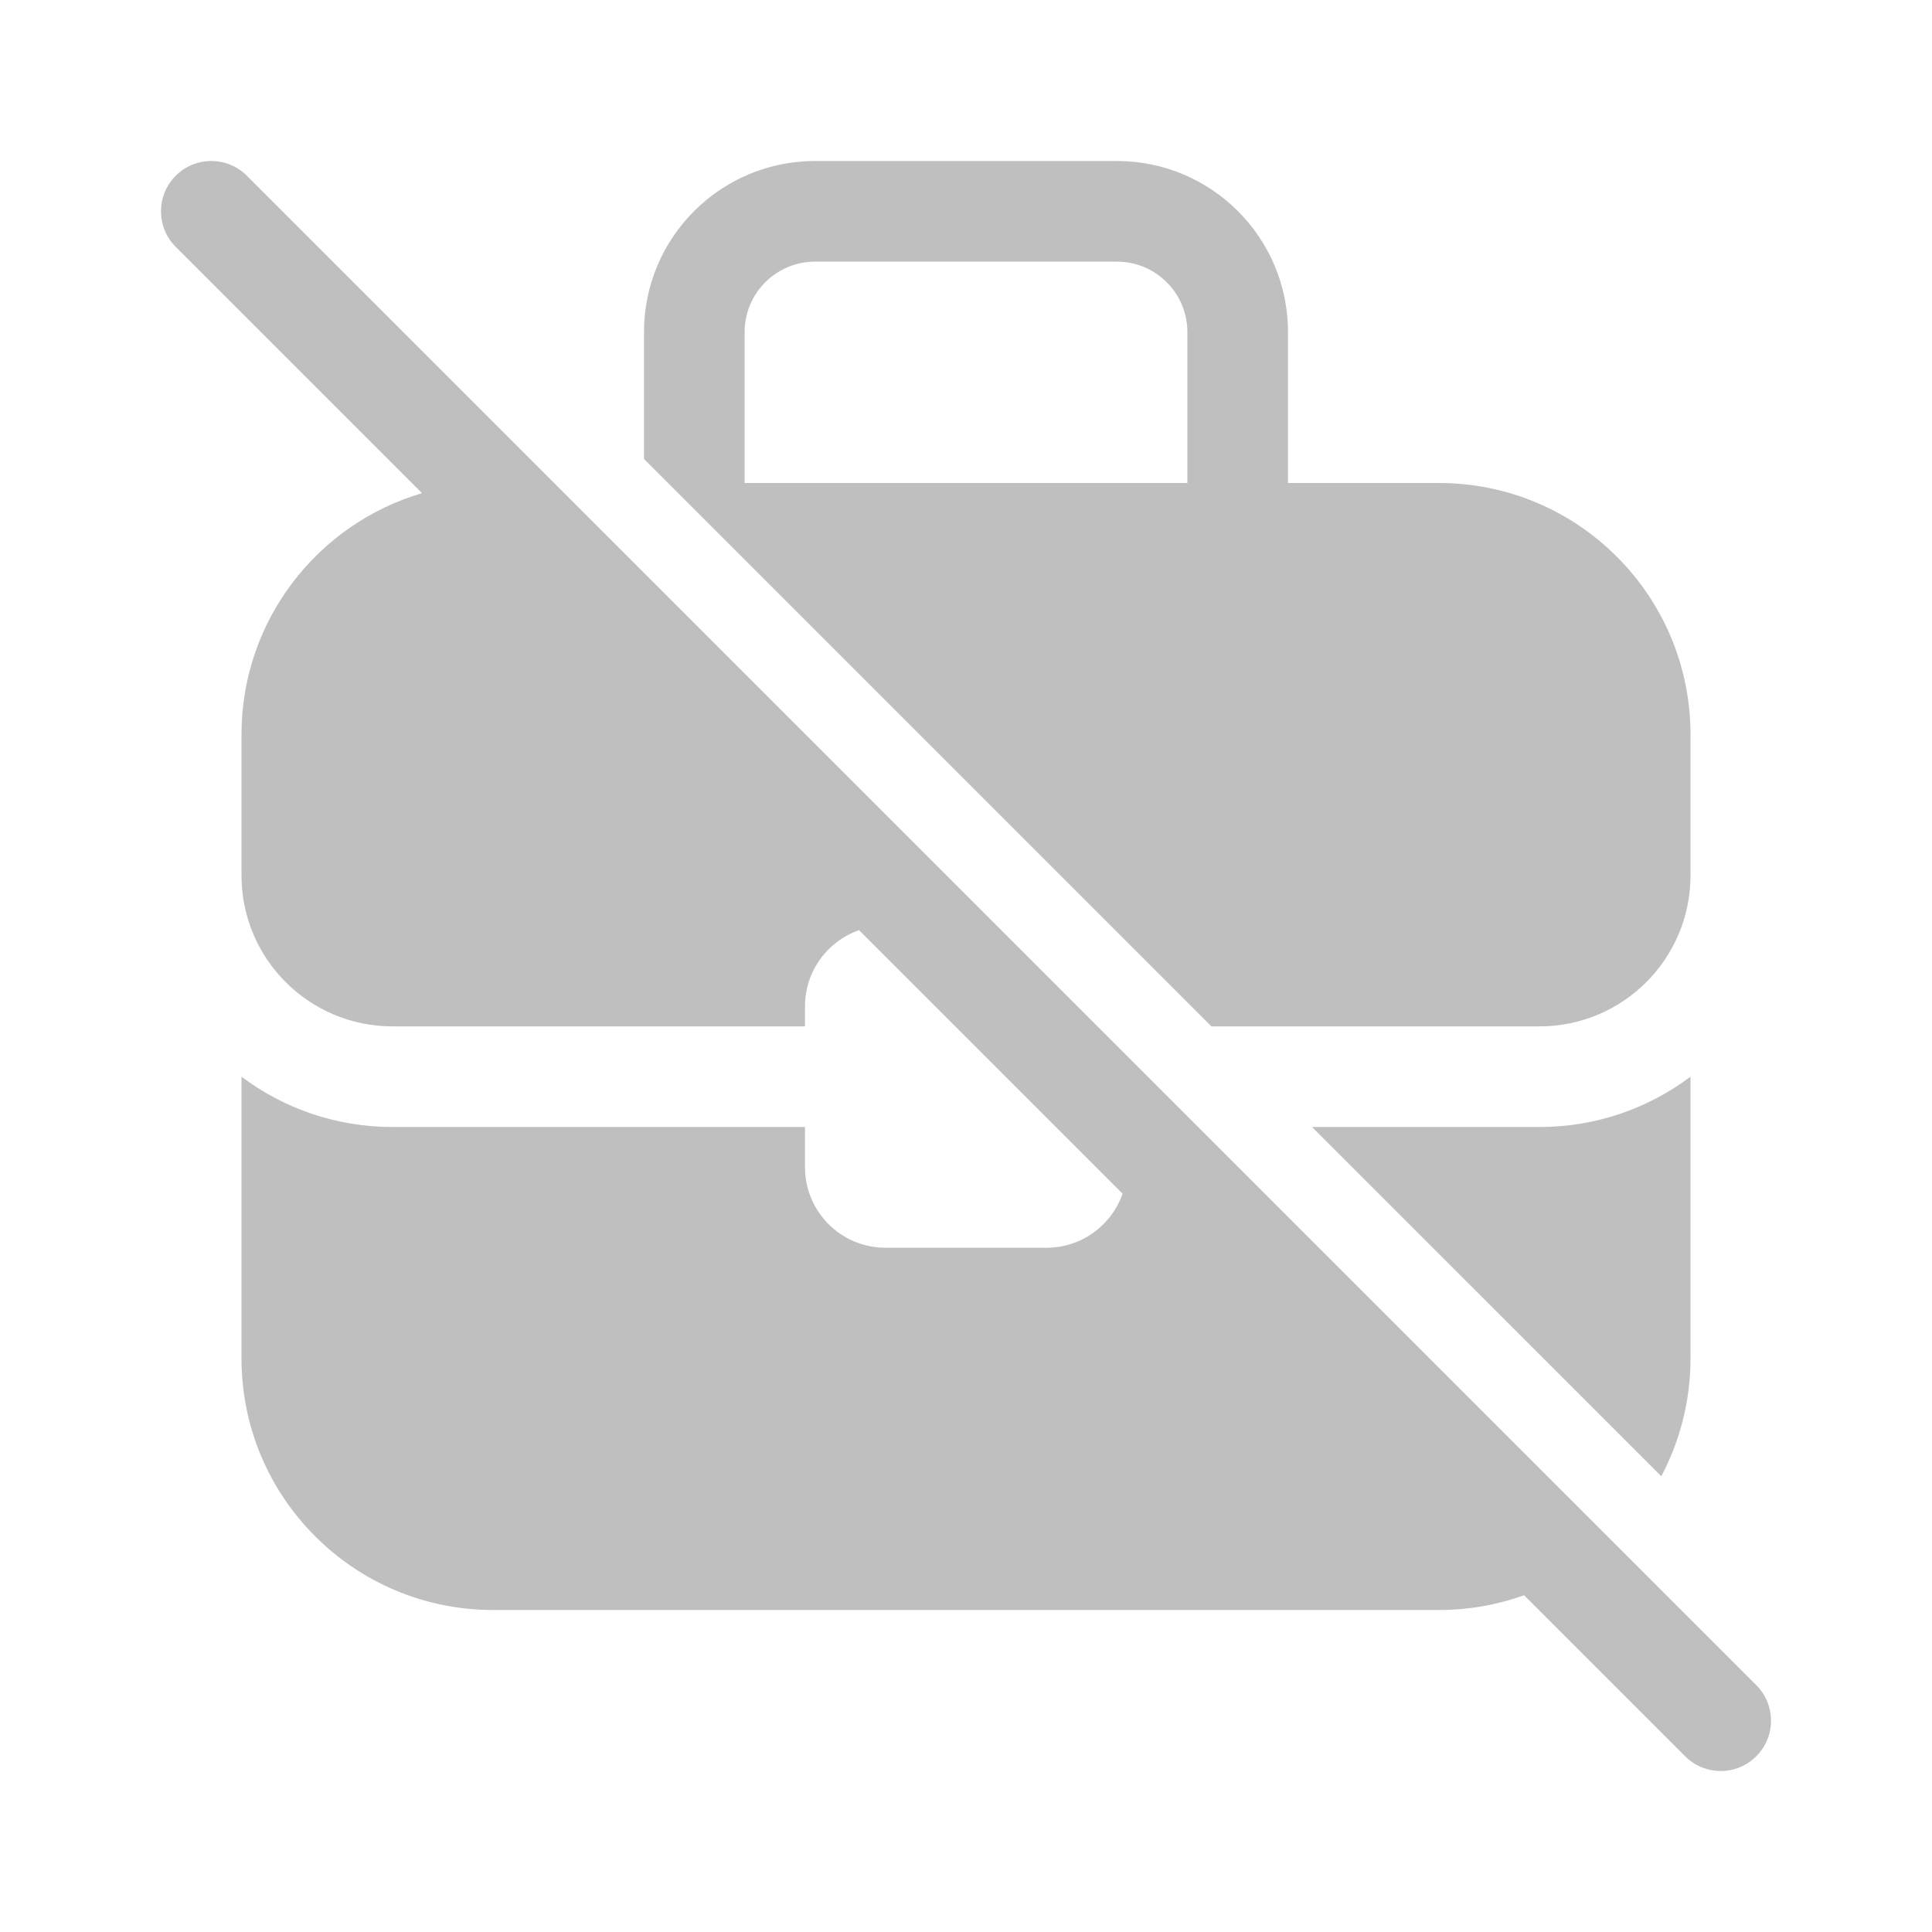 <svg width="512" height="512" viewBox="0 0 48 48" fill="none" xmlns="http://www.w3.org/2000/svg"><path d="M42 33.75C42 34.808 41.737 35.804 41.274 36.677L32.596 28H38.25C39.657 28 40.955 27.535 42 26.75V33.75ZM38.25 25.5H30.096L16 11.404V8.25C16 5.903 17.903 4 20.25 4H27.75C30.097 4 32 5.903 32 8.25V12H35.75C39.202 12 42 14.798 42 18.25V21.75C42 23.821 40.321 25.5 38.25 25.5ZM10.485 12.253L4.366 6.134C3.878 5.646 3.878 4.854 4.366 4.366C4.854 3.878 5.646 3.878 6.134 4.366L43.634 41.866C44.122 42.354 44.122 43.146 43.634 43.634C43.146 44.122 42.354 44.122 41.866 43.634L37.865 39.633C37.205 39.871 36.492 40 35.75 40H12.25C8.798 40 6 37.202 6 33.75V26.75C7.045 27.535 8.343 28 9.75 28H20V29C20 30.105 20.895 31 22 31H26C26.874 31 27.618 30.439 27.89 29.657L21.343 23.11C20.561 23.382 20 24.126 20 25V25.5H9.75C7.679 25.5 6 23.821 6 21.75V18.25C6 15.411 7.893 13.014 10.485 12.253ZM18.5 8.25V12H29.5V8.25C29.5 7.284 28.716 6.5 27.75 6.5H20.25C19.284 6.5 18.5 7.284 18.5 8.25Z" fill="#bfbfbf"/></svg>